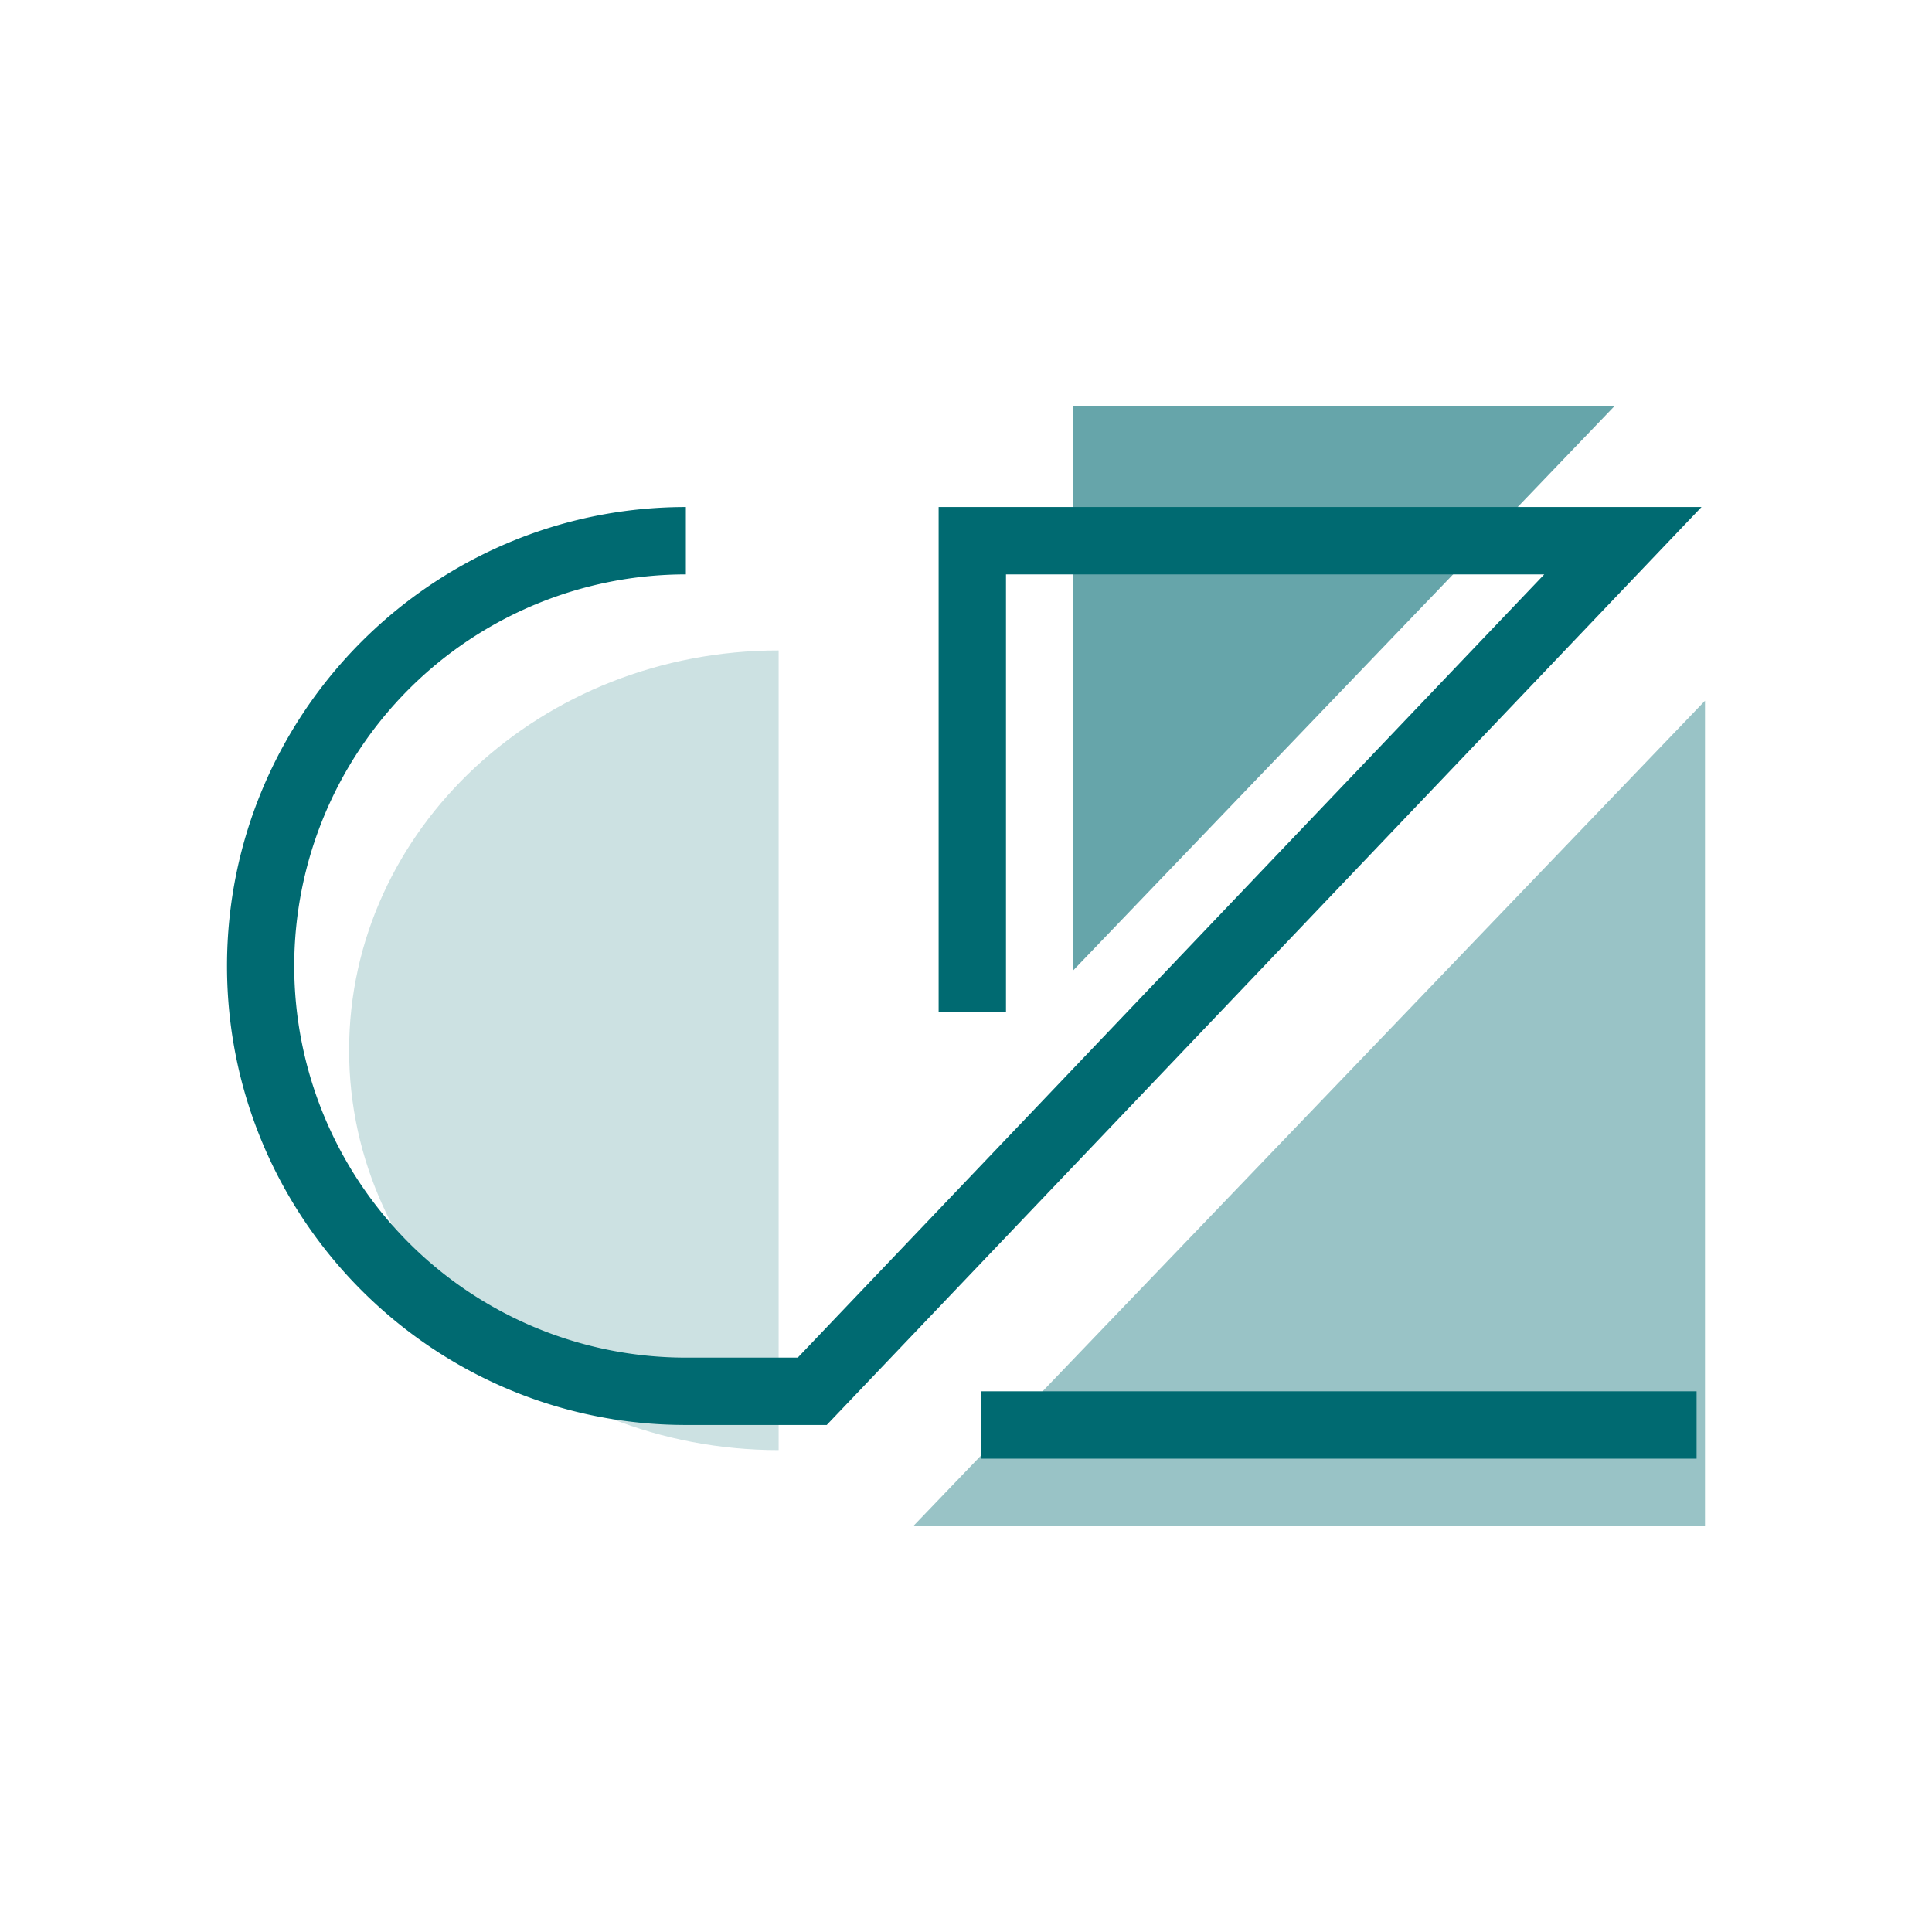 <svg id="Capa_1" data-name="Capa 1" xmlns="http://www.w3.org/2000/svg" viewBox="0 0 600 600"><defs><style>.cls-1,.cls-2,.cls-3,.cls-4{fill:#006a71;}.cls-1{opacity:0.6;}.cls-2{opacity:0.2;}.cls-3{opacity:0.4;}</style></defs><title>icon_page</title><polygon class="cls-1" points="333.35 301.31 333.35 126.08 501.43 126.08 333.35 301.31"/><path class="cls-2" d="M241.81,202c-73.67,0-133.39,55.59-133.39,124.17s59.72,124.17,133.39,124.17Z"/><polygon class="cls-3" points="529.5 217.62 529.5 473.92 283.65 473.92 529.5 217.62"/><path class="cls-4" d="M256.75,442.54H213C134.44,442.54,70.5,378.6,70.5,300S134.44,157.46,213,157.46v20.92a121.62,121.62,0,0,0,0,243.24h34.75L479.58,178.38H312.42v136H291.5V157.46H528.42Z"/><rect class="cls-4" x="304.58" y="432.08" width="222.31" height="20.92"/></svg>